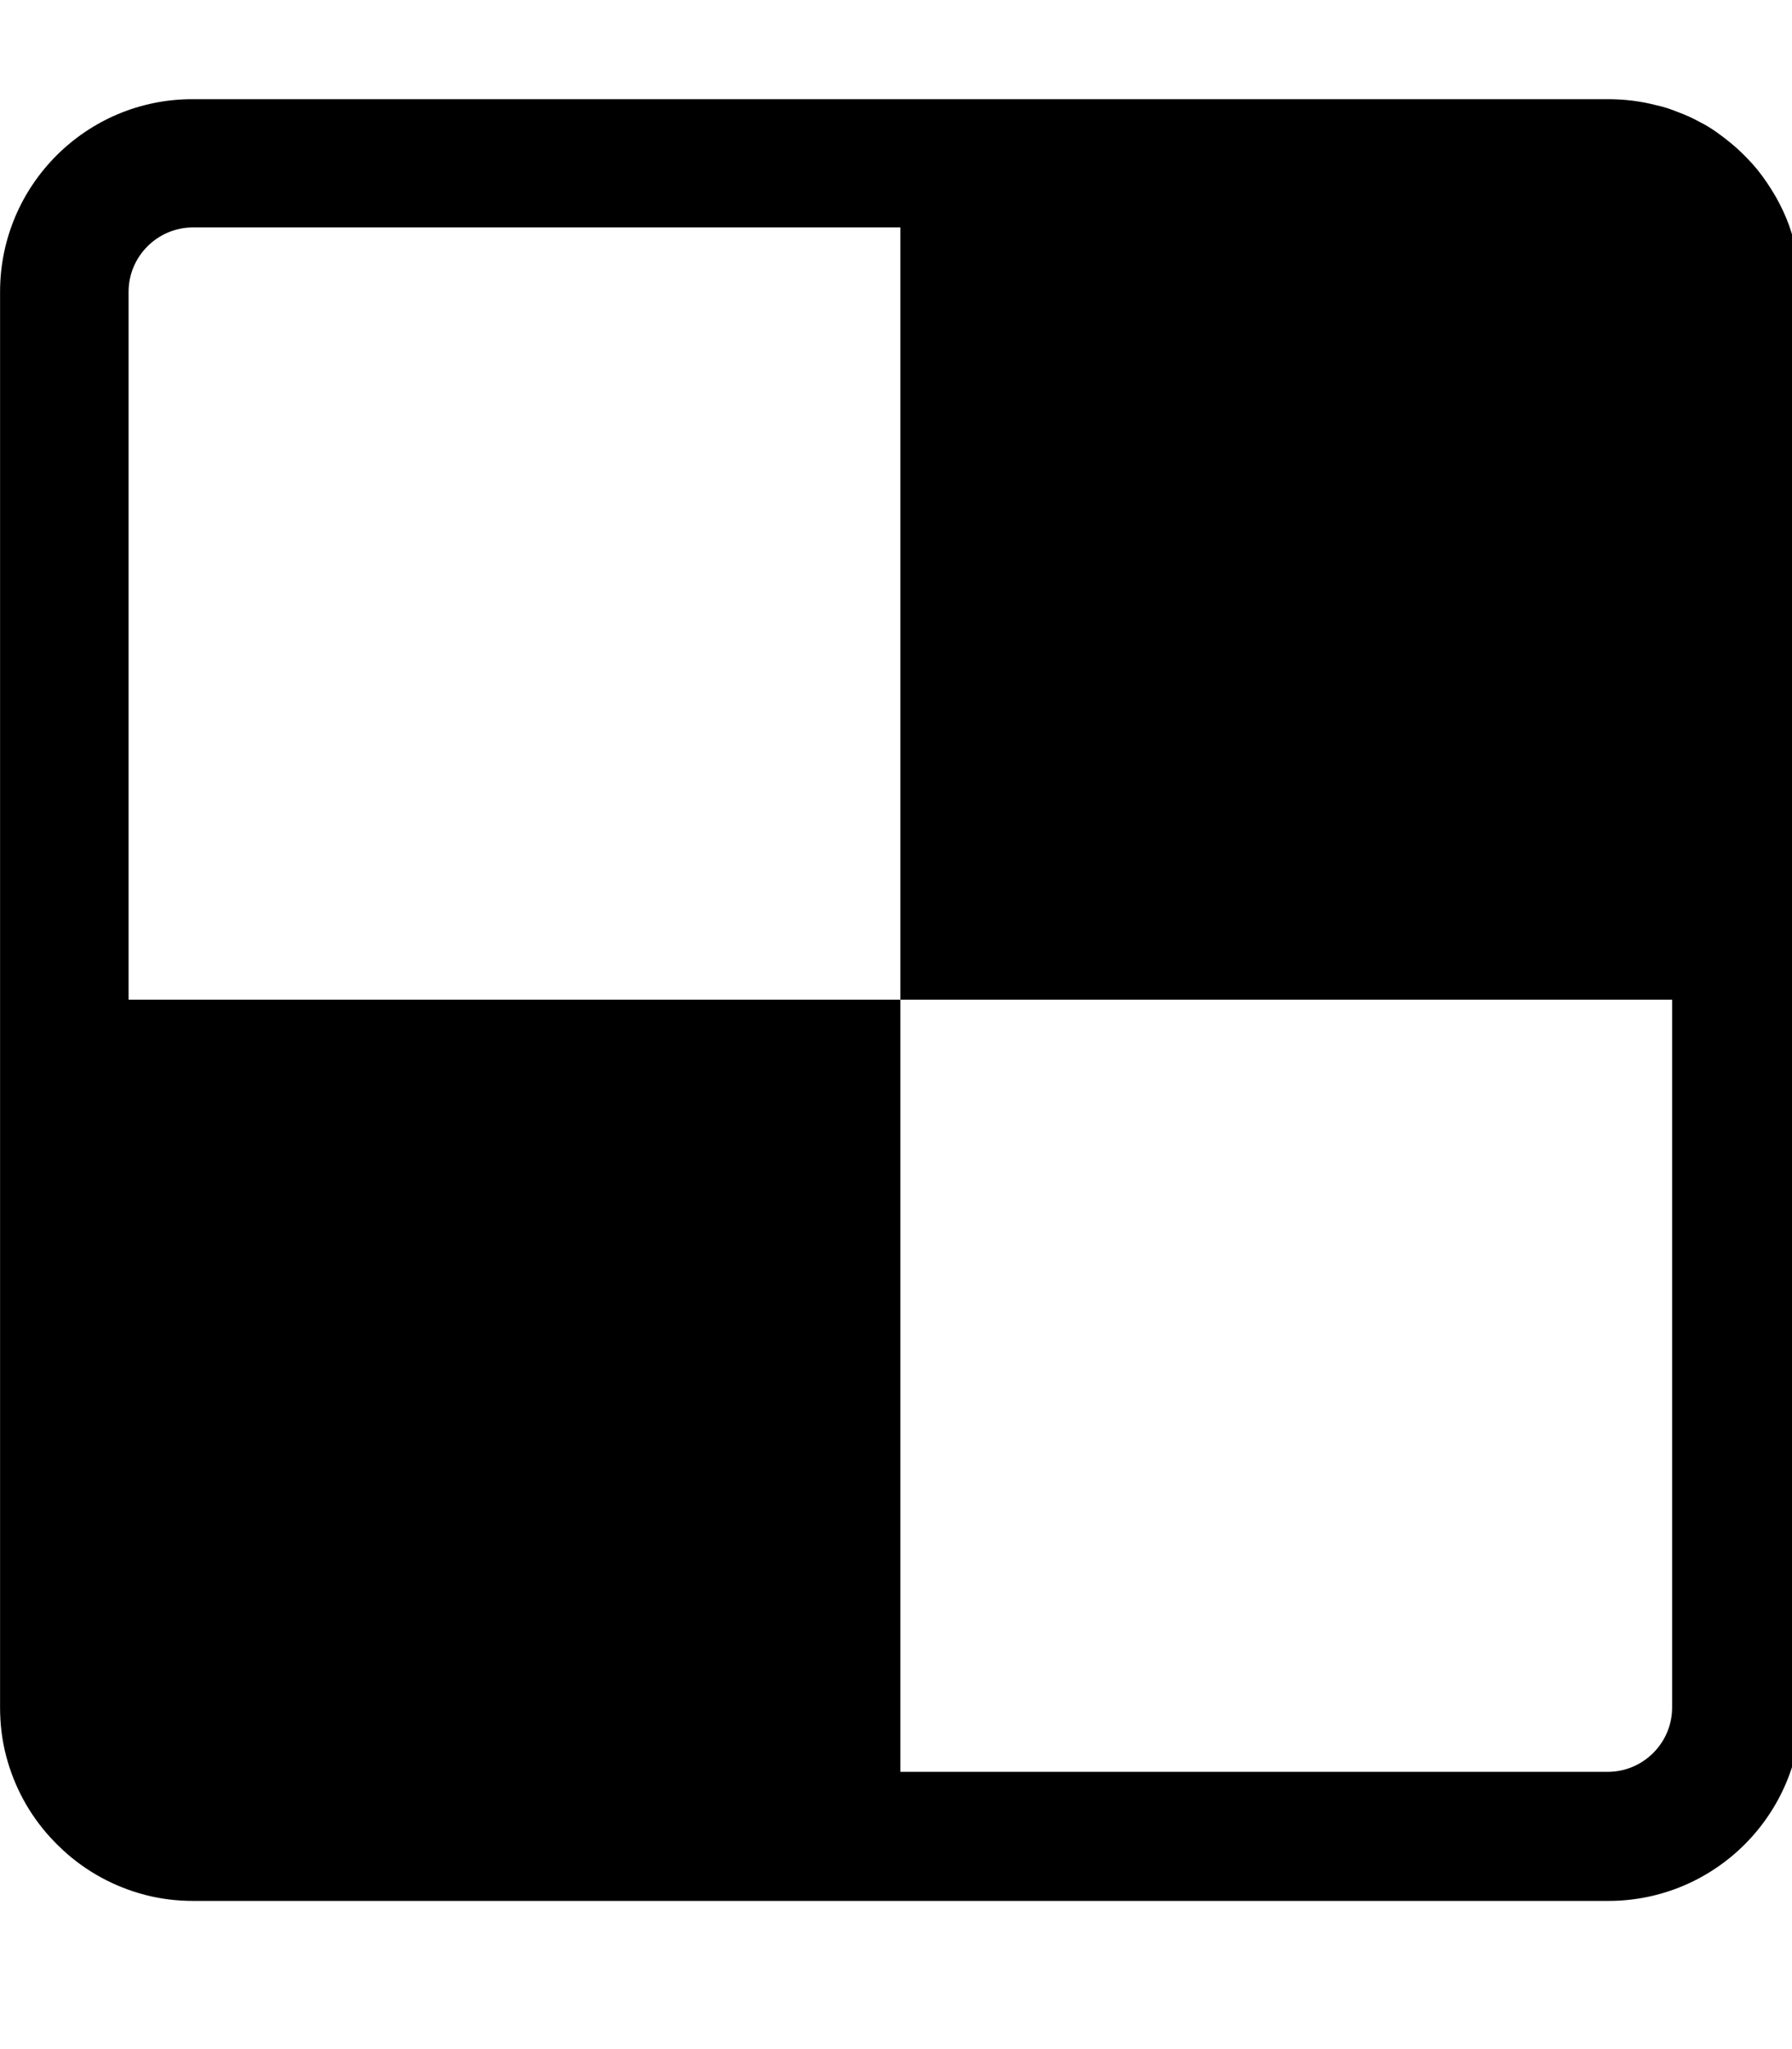 <!-- Generated by IcoMoon.io -->
<svg version="1.1" xmlns="http://www.w3.org/2000/svg" width="28" height="32" viewBox="0 0 28 32">
<title>delicious</title>
<path d="M28.043 3.804c-0.025-0.094-0.057-0.188-0.088-0.283-0.057-0.157-0.126-0.301-0.207-0.446-0.088-0.151-0.188-0.301-0.295-0.433-0.132-0.157-0.276-0.301-0.433-0.427-0.069-0.057-0.138-0.107-0.207-0.157-0.082-0.057-0.163-0.107-0.251-0.151-0.113-0.063-0.226-0.113-0.345-0.157-0.107-0.044-0.22-0.082-0.339-0.107-0.239-0.063-0.496-0.094-0.754-0.094h-22.108c-1.664-0.006-3.015 1.344-3.015 3.008v22.108c0 0.258 0.031 0.515 0.094 0.754 0.126 0.484 0.364 0.917 0.691 1.275 0.063 0.069 0.132 0.138 0.207 0.207 0.358 0.327 0.791 0.565 1.275 0.691 0.239 0.063 0.496 0.094 0.754 0.094h22.108c1.664 0 3.015-1.35 3.015-3.015v-22.114c-0.006-0.258-0.038-0.515-0.1-0.754zM26.127 26.665c0 0.553-0.452 1.005-1.005 1.005h-11.054v-12.059h-12.059v-11.054c0-0.553 0.452-1.005 1.005-1.005h11.054v12.059h12.059v11.054z"></path>
</svg>
